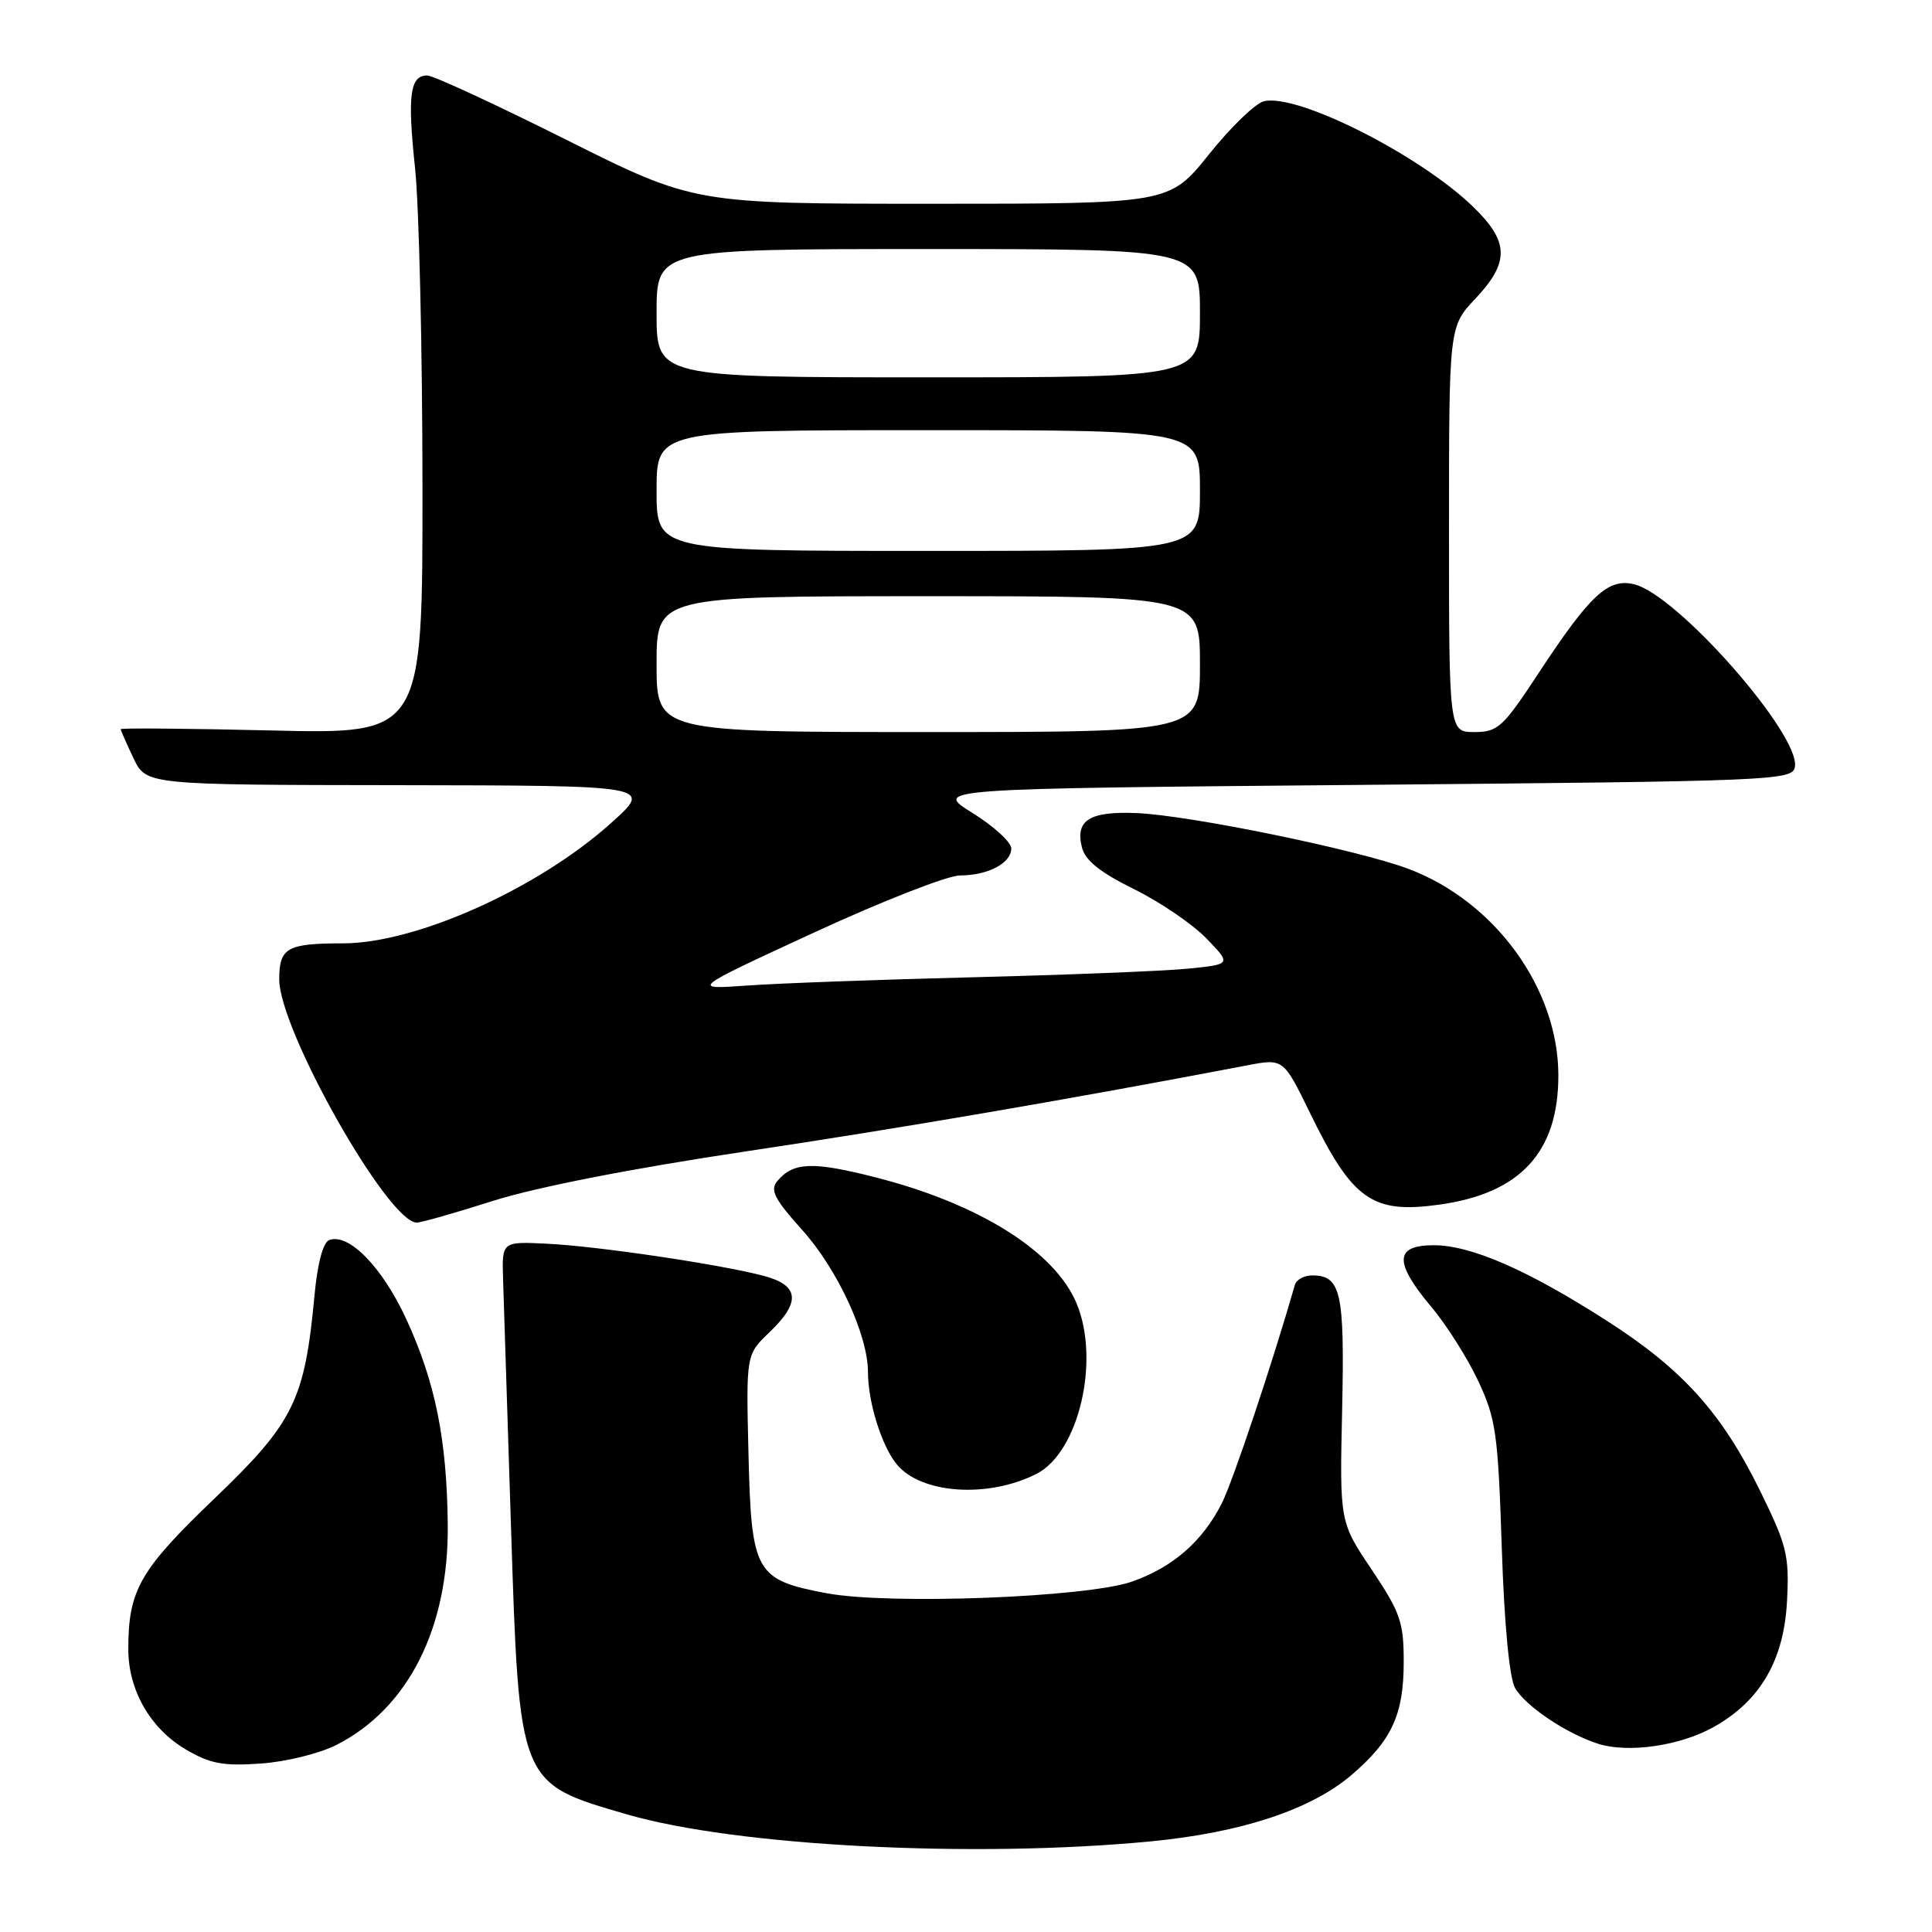 <?xml version="1.0" encoding="UTF-8" standalone="no"?>
<!DOCTYPE svg PUBLIC "-//W3C//DTD SVG 1.1//EN" "http://www.w3.org/Graphics/SVG/1.1/DTD/svg11.dtd" >
<svg xmlns="http://www.w3.org/2000/svg" xmlns:xlink="http://www.w3.org/1999/xlink" version="1.1" viewBox="0 0 256 256">
 <g >
 <path fill="currentColor"
d=" M 152.50 243.99 C 164.52 242.83 173.72 239.78 179.09 235.19 C 184.42 230.62 186.00 227.21 186.00 220.21 C 186.00 214.93 185.55 213.65 181.76 207.99 C 177.51 201.67 177.51 201.67 177.84 186.79 C 178.18 171.18 177.69 169.00 173.85 169.00 C 172.80 169.00 171.78 169.56 171.58 170.25 C 168.58 180.71 163.35 196.32 161.89 199.21 C 159.32 204.26 155.43 207.65 150.03 209.56 C 144.07 211.67 117.82 212.67 109.52 211.11 C 100.09 209.33 99.56 208.39 99.18 192.73 C 98.86 179.50 98.86 179.50 101.93 176.56 C 106.13 172.55 105.93 170.33 101.25 169.07 C 95.58 167.56 79.27 165.13 72.50 164.80 C 66.50 164.50 66.50 164.50 66.66 169.50 C 66.75 172.25 67.22 186.88 67.70 202.00 C 68.81 236.52 68.69 236.24 83.06 240.41 C 97.57 244.63 129.00 246.25 152.50 243.99 Z  M 44.62 231.19 C 54.11 226.35 59.48 215.69 59.33 202.00 C 59.21 190.71 57.68 183.13 53.83 174.78 C 50.66 167.90 46.20 163.33 43.62 164.32 C 42.80 164.63 42.06 167.44 41.67 171.68 C 40.38 185.54 38.92 188.50 28.43 198.55 C 18.52 208.04 17.00 210.70 17.00 218.51 C 17.00 223.95 19.90 229.02 24.60 231.80 C 27.82 233.70 29.55 234.03 34.53 233.68 C 37.89 233.45 42.36 232.35 44.62 231.19 Z  M 227.09 228.83 C 233.26 225.36 236.39 219.98 236.79 212.12 C 237.10 206.09 236.78 204.79 233.20 197.50 C 228.13 187.19 222.94 181.43 212.90 175.00 C 202.41 168.27 194.92 165.00 189.97 165.00 C 184.78 165.00 184.69 167.25 189.65 173.16 C 191.66 175.54 194.46 179.97 195.88 183.00 C 198.22 188.00 198.50 189.99 198.99 205.00 C 199.32 215.18 200.00 222.33 200.75 223.66 C 202.11 226.05 207.54 229.71 211.76 231.06 C 215.75 232.33 222.64 231.33 227.09 228.83 Z  M 137.33 195.30 C 142.94 192.46 145.81 180.26 142.65 172.70 C 139.77 165.80 129.74 159.51 116.07 156.02 C 107.66 153.87 105.10 153.97 102.98 156.52 C 102.01 157.70 102.63 158.91 106.34 163.03 C 110.97 168.19 115.00 176.89 115.01 181.79 C 115.01 185.78 116.80 191.53 118.80 194.00 C 121.99 197.94 130.88 198.57 137.33 195.30 Z  M 65.40 159.10 C 71.05 157.31 83.80 154.81 99.00 152.54 C 119.62 149.45 142.00 145.61 165.28 141.16 C 170.06 140.25 170.06 140.25 173.60 147.51 C 179.20 158.99 181.81 160.85 190.65 159.63 C 201.44 158.15 206.49 152.70 206.49 142.50 C 206.49 130.99 198.08 119.42 186.60 115.12 C 179.82 112.58 157.73 108.05 150.65 107.74 C 144.38 107.47 142.45 108.67 143.36 112.28 C 143.79 114.01 145.76 115.59 150.23 117.80 C 153.68 119.49 158.00 122.44 159.84 124.33 C 163.18 127.78 163.18 127.78 157.34 128.36 C 154.13 128.67 141.38 129.18 129.00 129.49 C 116.62 129.80 103.12 130.29 99.00 130.59 C 91.50 131.12 91.50 131.12 107.88 123.56 C 116.89 119.40 125.59 116.00 127.20 116.00 C 130.91 116.00 134.00 114.37 134.00 112.42 C 134.00 111.60 131.68 109.47 128.84 107.71 C 123.68 104.50 123.68 104.50 180.57 104.00 C 234.98 103.52 237.49 103.42 237.83 101.64 C 238.64 97.45 222.33 78.87 216.57 77.43 C 213.11 76.56 210.71 78.79 203.90 89.15 C 199.15 96.38 198.48 97.00 195.37 97.00 C 192.00 97.00 192.00 97.00 192.00 70.14 C 192.00 43.28 192.00 43.28 195.50 39.57 C 200.03 34.76 199.98 32.04 195.25 27.45 C 188.14 20.53 171.86 12.32 167.46 13.42 C 166.33 13.70 163.06 16.87 160.18 20.47 C 154.94 27.00 154.94 27.00 123.46 27.00 C 91.98 27.00 91.98 27.00 75.00 18.50 C 65.66 13.83 57.39 10.00 56.62 10.00 C 54.32 10.00 53.97 12.60 55.00 22.30 C 55.53 27.36 55.97 46.30 55.98 64.39 C 56.00 97.27 56.00 97.27 36.00 96.79 C 25.00 96.53 16.00 96.45 16.00 96.62 C 16.00 96.79 16.76 98.52 17.69 100.47 C 19.37 104.00 19.37 104.00 52.94 104.04 C 86.50 104.09 86.50 104.09 81.00 109.03 C 71.32 117.74 55.15 125.00 45.43 125.00 C 38.03 125.00 37.00 125.58 37.00 129.77 C 37.00 136.48 51.43 162.00 55.22 162.00 C 55.81 162.00 60.39 160.70 65.40 159.10 Z  M 87.00 88.00 C 87.00 79.00 87.00 79.00 123.00 79.00 C 159.00 79.00 159.00 79.00 159.00 88.00 C 159.00 97.00 159.00 97.00 123.00 97.00 C 87.00 97.00 87.00 97.00 87.00 88.00 Z  M 87.00 65.00 C 87.00 57.00 87.00 57.00 123.00 57.00 C 159.00 57.00 159.00 57.00 159.00 65.00 C 159.00 73.00 159.00 73.00 123.00 73.00 C 87.00 73.00 87.00 73.00 87.00 65.00 Z  M 87.00 41.50 C 87.00 33.00 87.00 33.00 123.00 33.00 C 159.00 33.00 159.00 33.00 159.00 41.50 C 159.00 50.00 159.00 50.00 123.00 50.00 C 87.00 50.00 87.00 50.00 87.00 41.50 Z "/>
</g>
</svg>